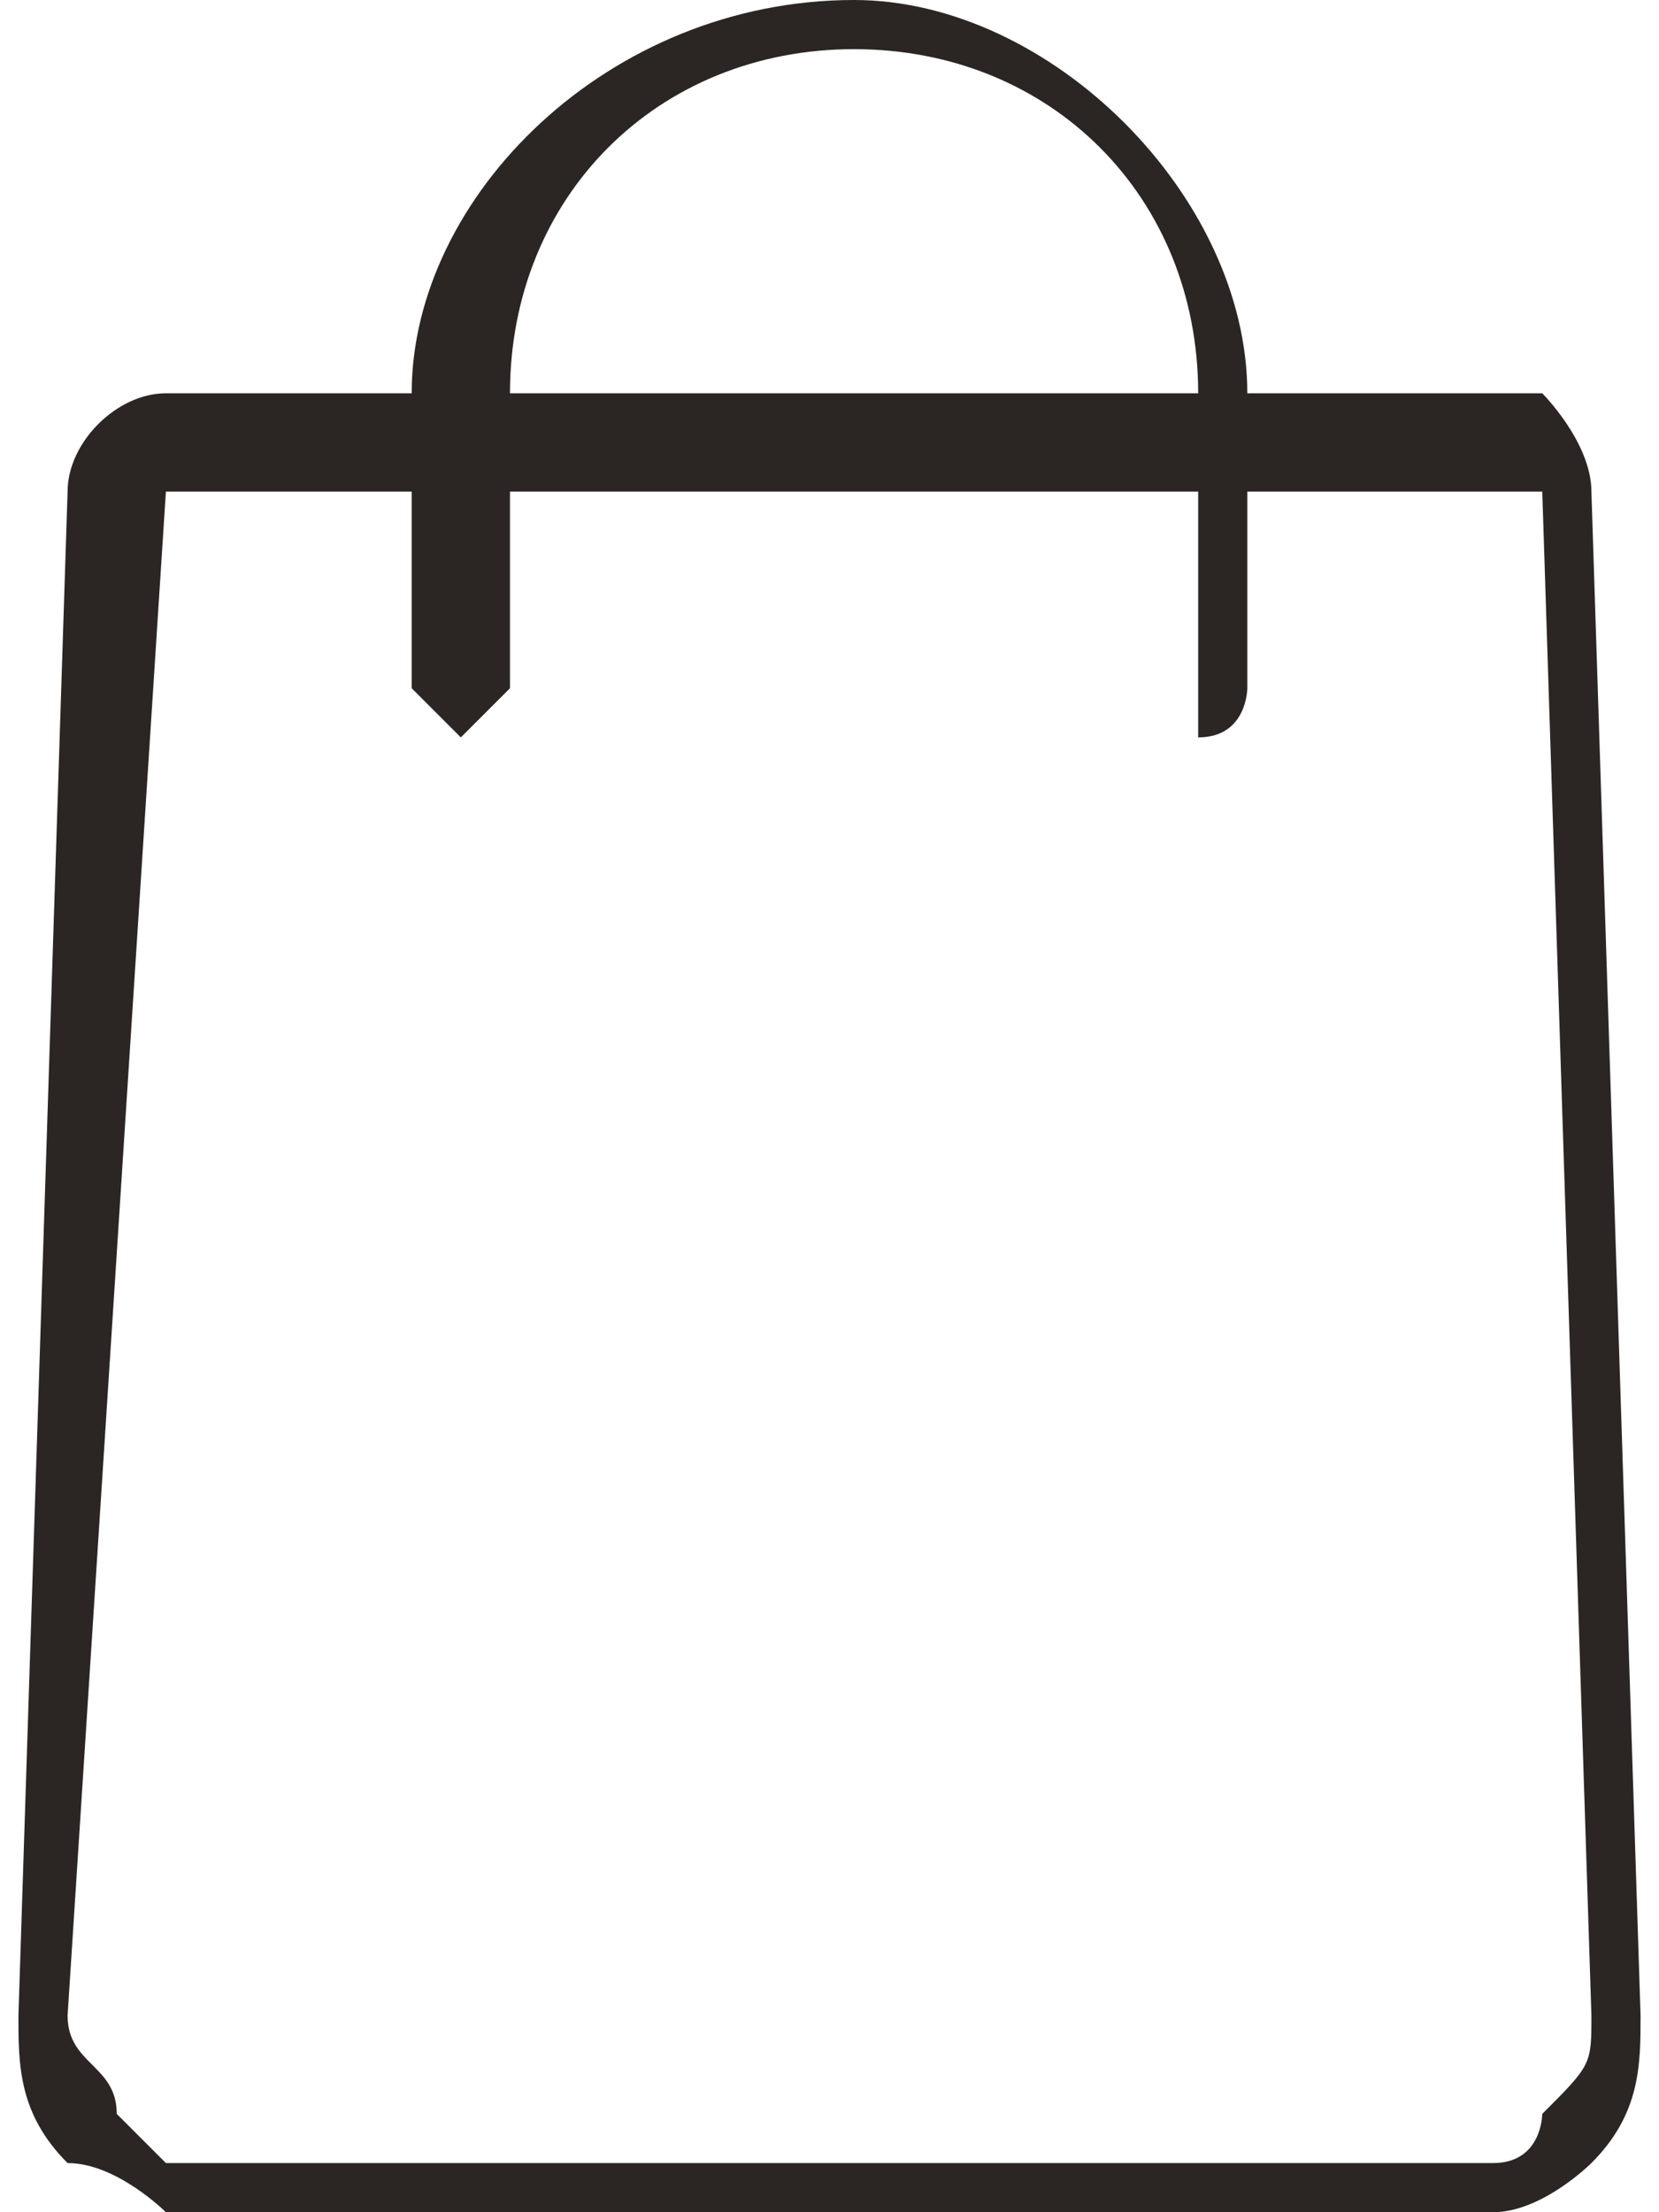<?xml version="1.0" encoding="UTF-8"?>
<!DOCTYPE svg PUBLIC "-//W3C//DTD SVG 1.1//EN" "http://www.w3.org/Graphics/SVG/1.1/DTD/svg11.dtd">
<!-- Creator: CorelDRAW 2020 (64-Bit) -->
<svg xmlns="http://www.w3.org/2000/svg" xml:space="preserve" width="21px" height="28px" version="1.1" style="shape-rendering:geometricPrecision; text-rendering:geometricPrecision; image-rendering:optimizeQuality; fill-rule:evenodd; clip-rule:evenodd"
viewBox="0 0 0.33 0.45"
 xmlns:xlink="http://www.w3.org/1999/xlink"
 xmlns:xodm="http://www.corel.com/coreldraw/odm/2003">
 <defs>
  <style type="text/css">
   <![CDATA[
    .fil0 {fill:#2B2624;fill-rule:nonzero}
   ]]>
  </style>
 </defs>
 <g id="Camada_x0020_1">
  <path id="Group_x0020_183.svg" class="fil0" d="M0.33 0.41l-0.01 -0.31c0,-0.01 -0.01,-0.02 -0.01,-0.02l-0.06 0 0 0c0,-0.04 -0.04,-0.08 -0.08,-0.08 -0.05,0 -0.09,0.04 -0.09,0.08l0 0 -0.05 0c-0.01,0 -0.02,0.01 -0.02,0.02l-0.01 0.31c0,0.01 0,0.02 0.01,0.03 0.01,0 0.02,0.01 0.02,0.01l0.27 0c0.01,0 0.02,-0.01 0.02,-0.01 0.01,-0.01 0.01,-0.02 0.01,-0.03zm-0.23 -0.33c0,-0.04 0.03,-0.07 0.07,-0.07 0.04,0 0.07,0.03 0.07,0.07l0 0 -0.14 0 0 0zm0.21 0.35c0,0 0,0.01 -0.01,0.01l-0.27 0c0,0 -0.01,-0.01 -0.01,-0.01 0,-0.01 -0.01,-0.01 -0.01,-0.02l0.02 -0.31c0,0 0,0 0,0l0.05 0 0 0.04c0,0 0.01,0.01 0.01,0.01 0,0 0.01,-0.01 0.01,-0.01l0 -0.04 0.14 0 0 0.04c0,0 0,0.01 0,0.01 0.01,0 0.01,-0.01 0.01,-0.01l0 -0.04 0.06 0c0,0 0,0 0,0l0.01 0.31c0,0.01 0,0.01 -0.01,0.02z"/>
 </g>
</svg>
